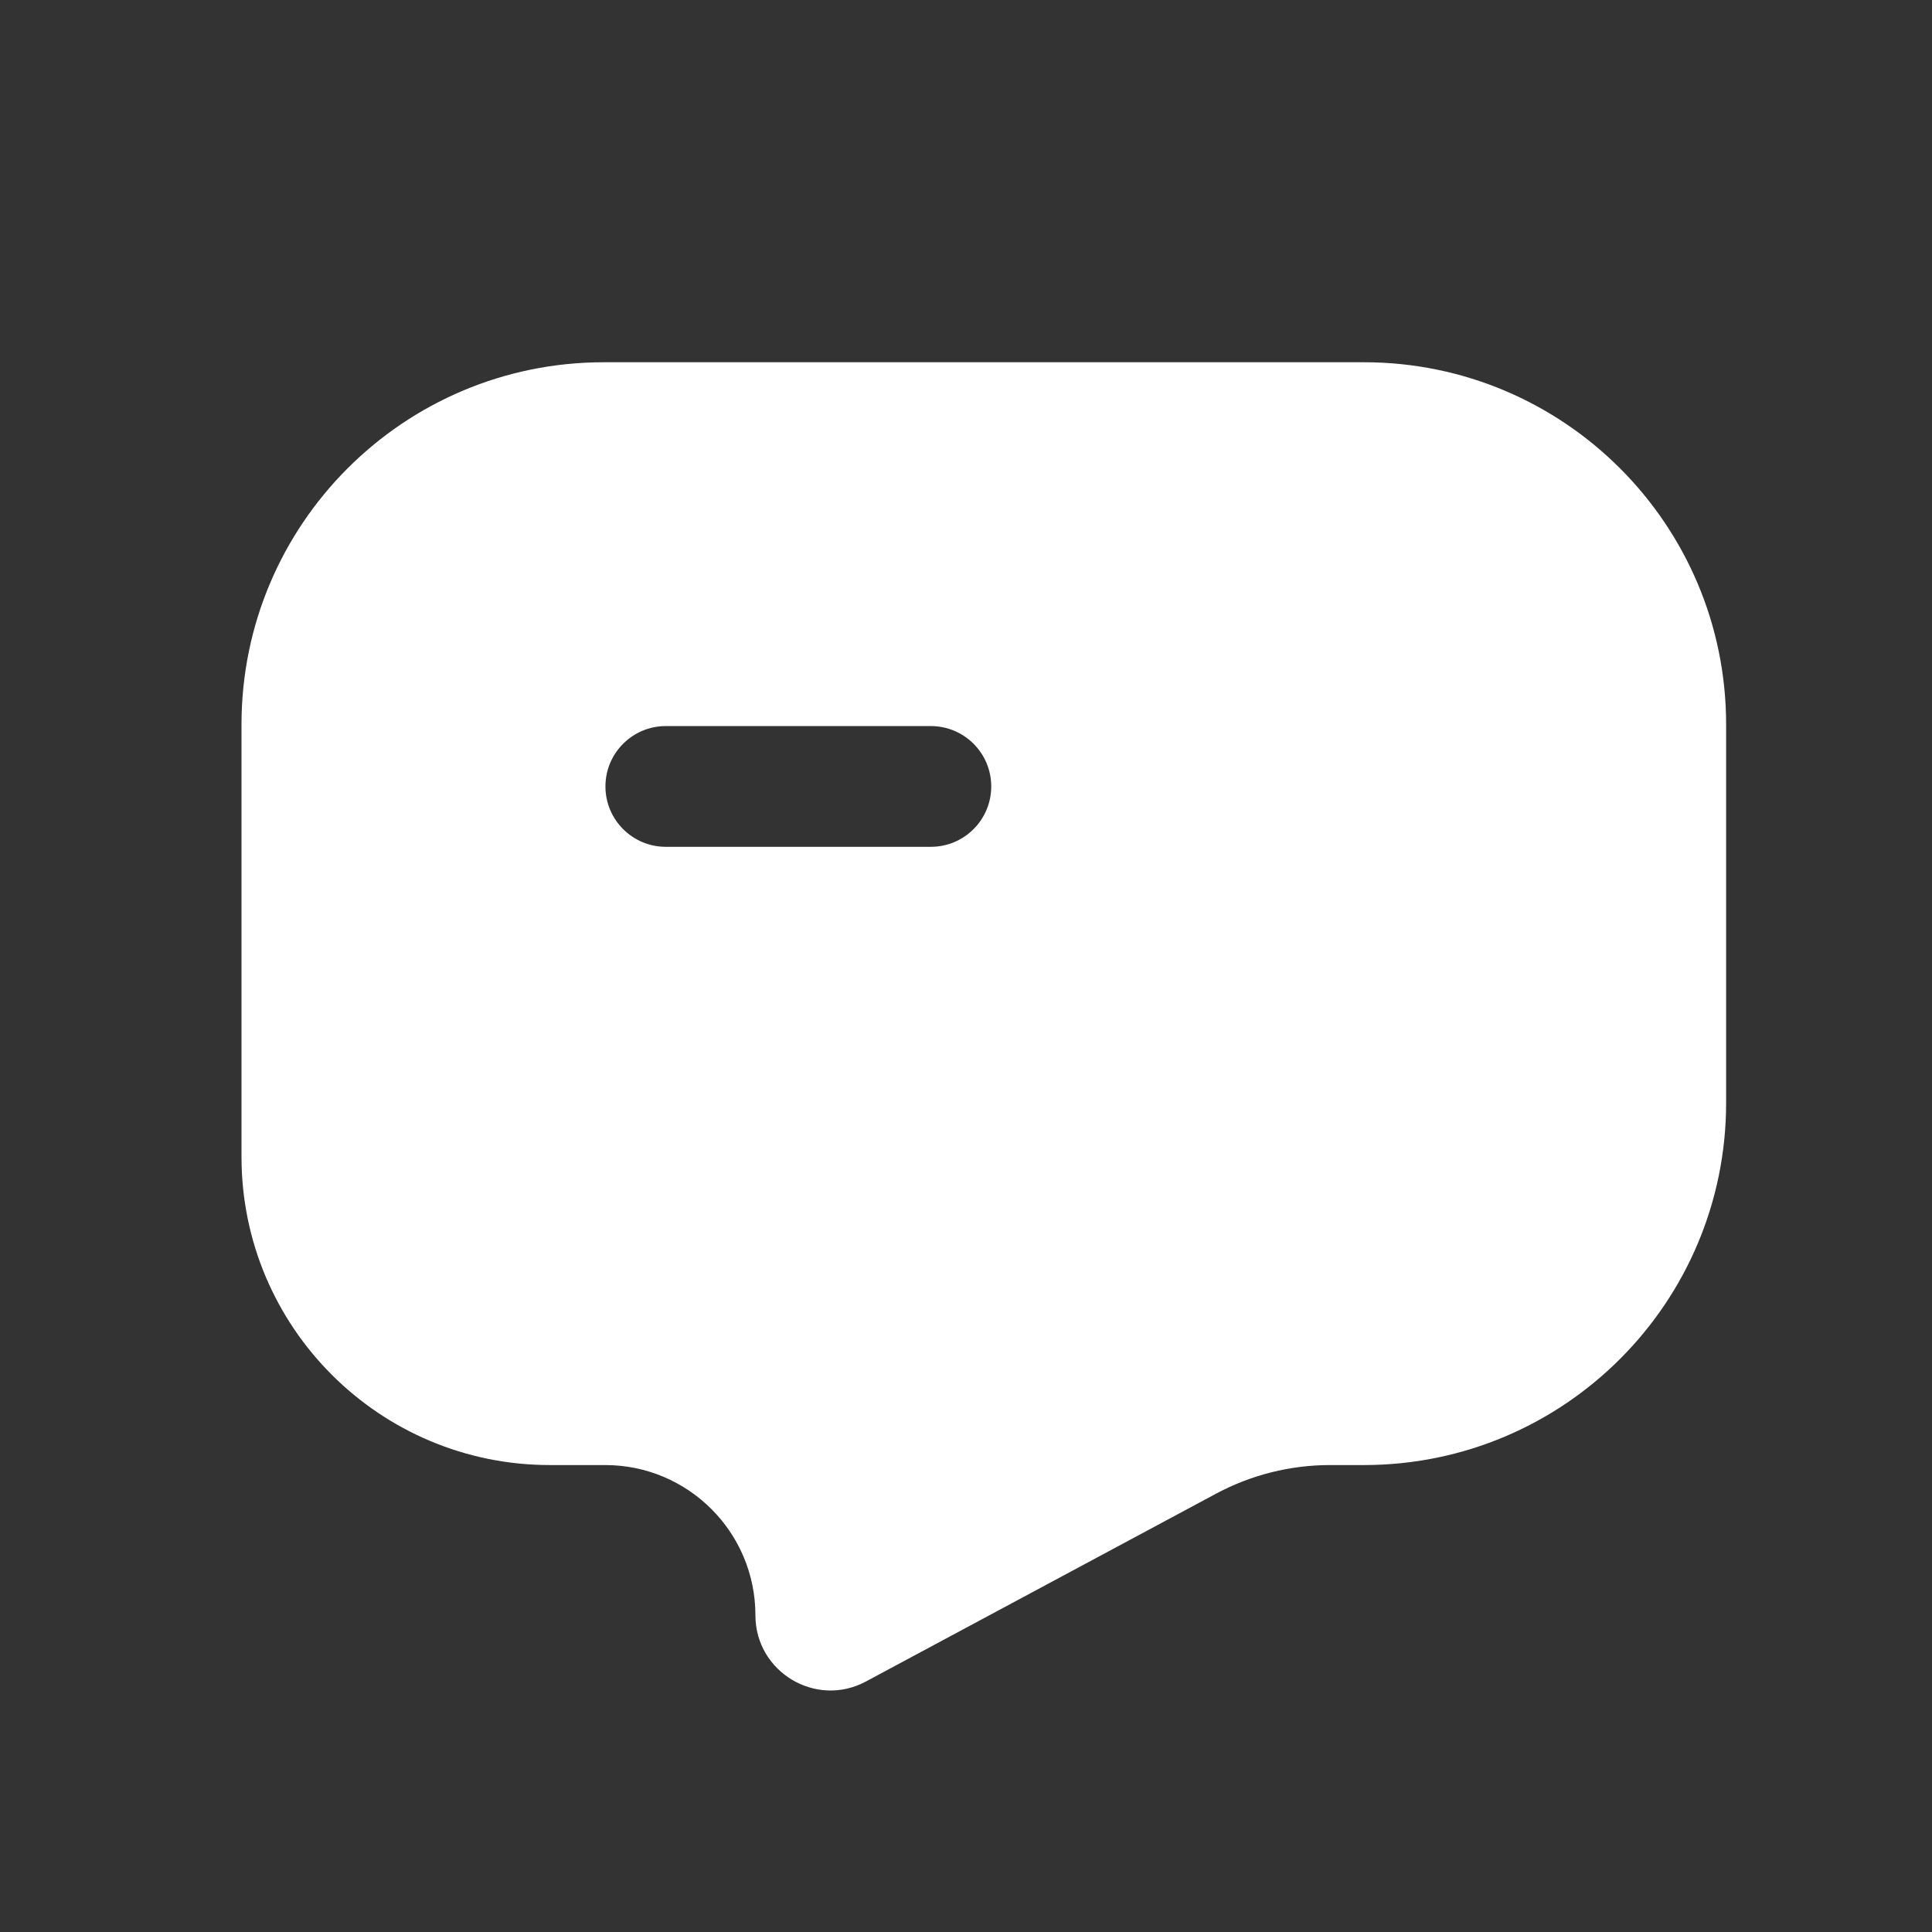 <svg width="16" height="16" viewBox="0 0 16 16" fill="none" xmlns="http://www.w3.org/2000/svg">
<rect x="0" y="0" width="16" height="16" fill="#333333" stroke="none"/>
<g id="Frame 474900">
<path id="Subtract" fill-rule="evenodd" clip-rule="evenodd" d="M5 3C3.343 3 2 4.343 2 6V9.58C2 10.99 3.143 12.133 4.554 12.133H5.012C5.699 12.133 6.256 12.69 6.256 13.377C6.256 13.847 6.758 14.148 7.172 13.925L10.069 12.371C10.36 12.215 10.684 12.133 11.014 12.133H11.295C12.952 12.133 14.295 10.79 14.295 9.133V6C14.295 4.343 12.952 3 11.295 3H5ZM5.514 6.013C5.238 6.013 5.014 6.237 5.014 6.513C5.014 6.789 5.238 7.013 5.514 7.013H7.709C7.985 7.013 8.209 6.789 8.209 6.513C8.209 6.237 7.985 6.013 7.709 6.013H5.514Z" fill="white"/>
</g>
</svg>
